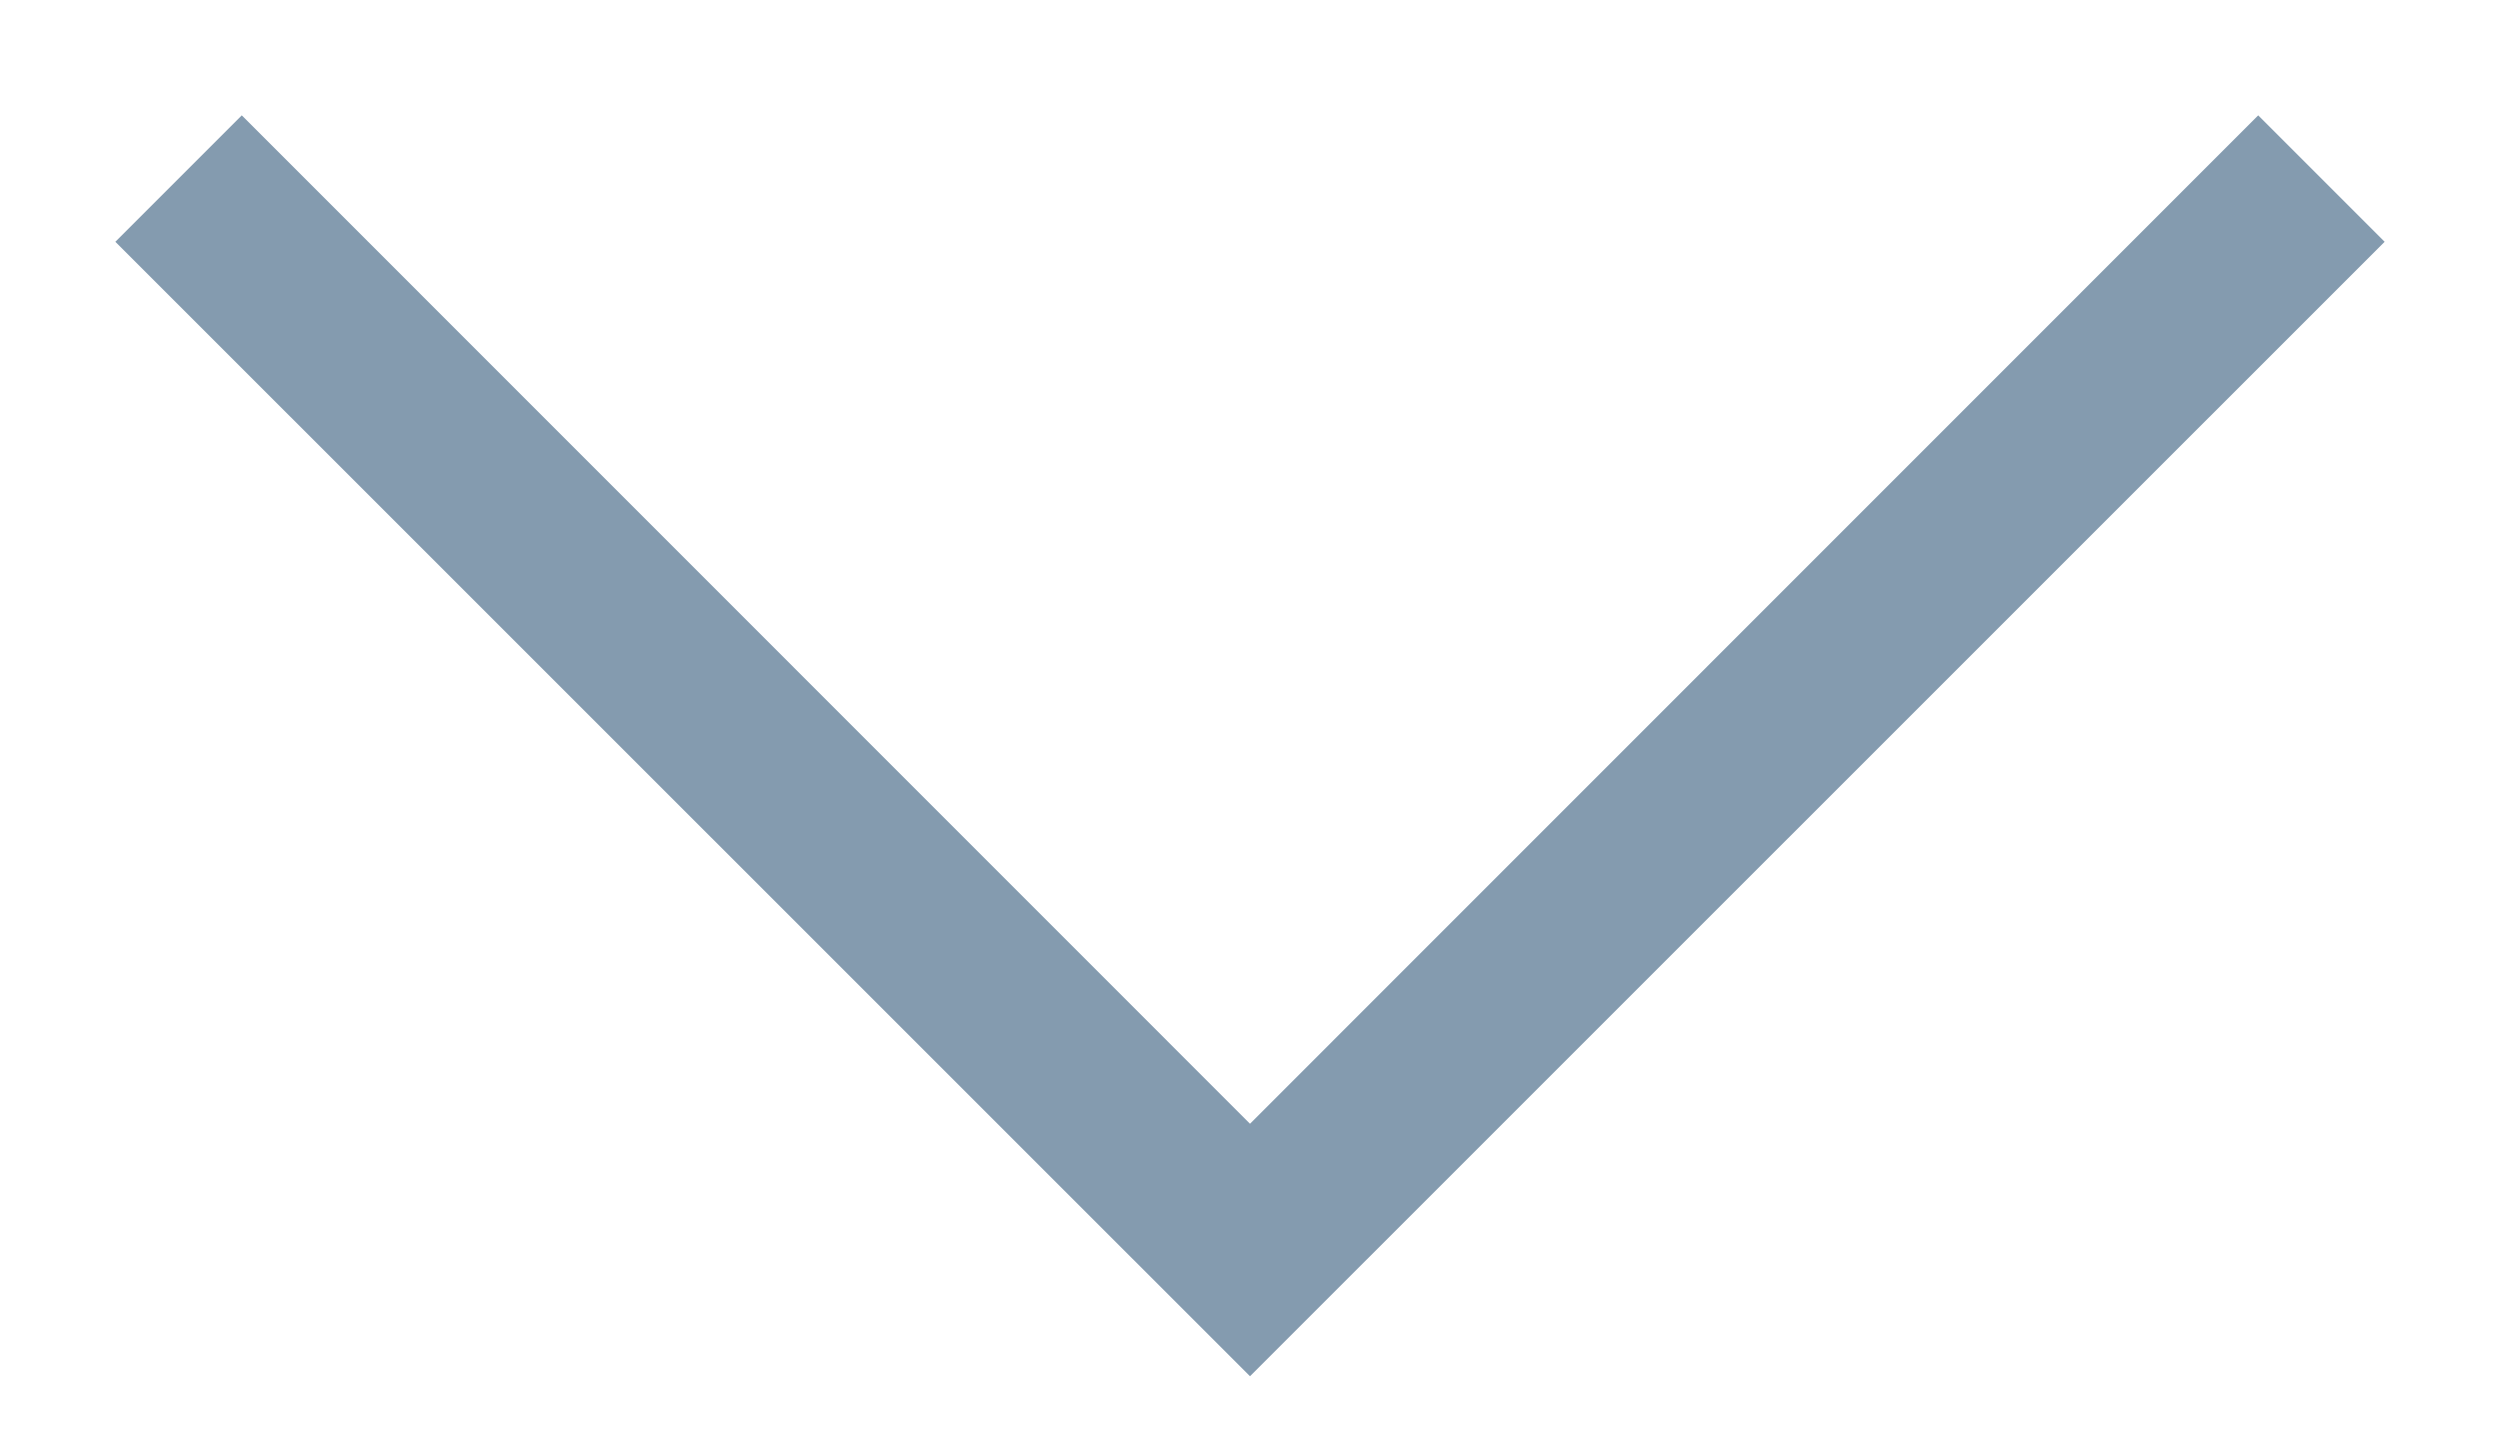 <svg width="14" height="8" viewBox="0 0 14 8" fill="none" xmlns="http://www.w3.org/2000/svg"><path fill-rule="evenodd" clip-rule="evenodd" d="M0.646 1.354L1.354 0.646L7 6.293L12.646 0.646L13.354 1.354L7 7.707L0.646 1.354Z" fill="#849BAF"/></svg>